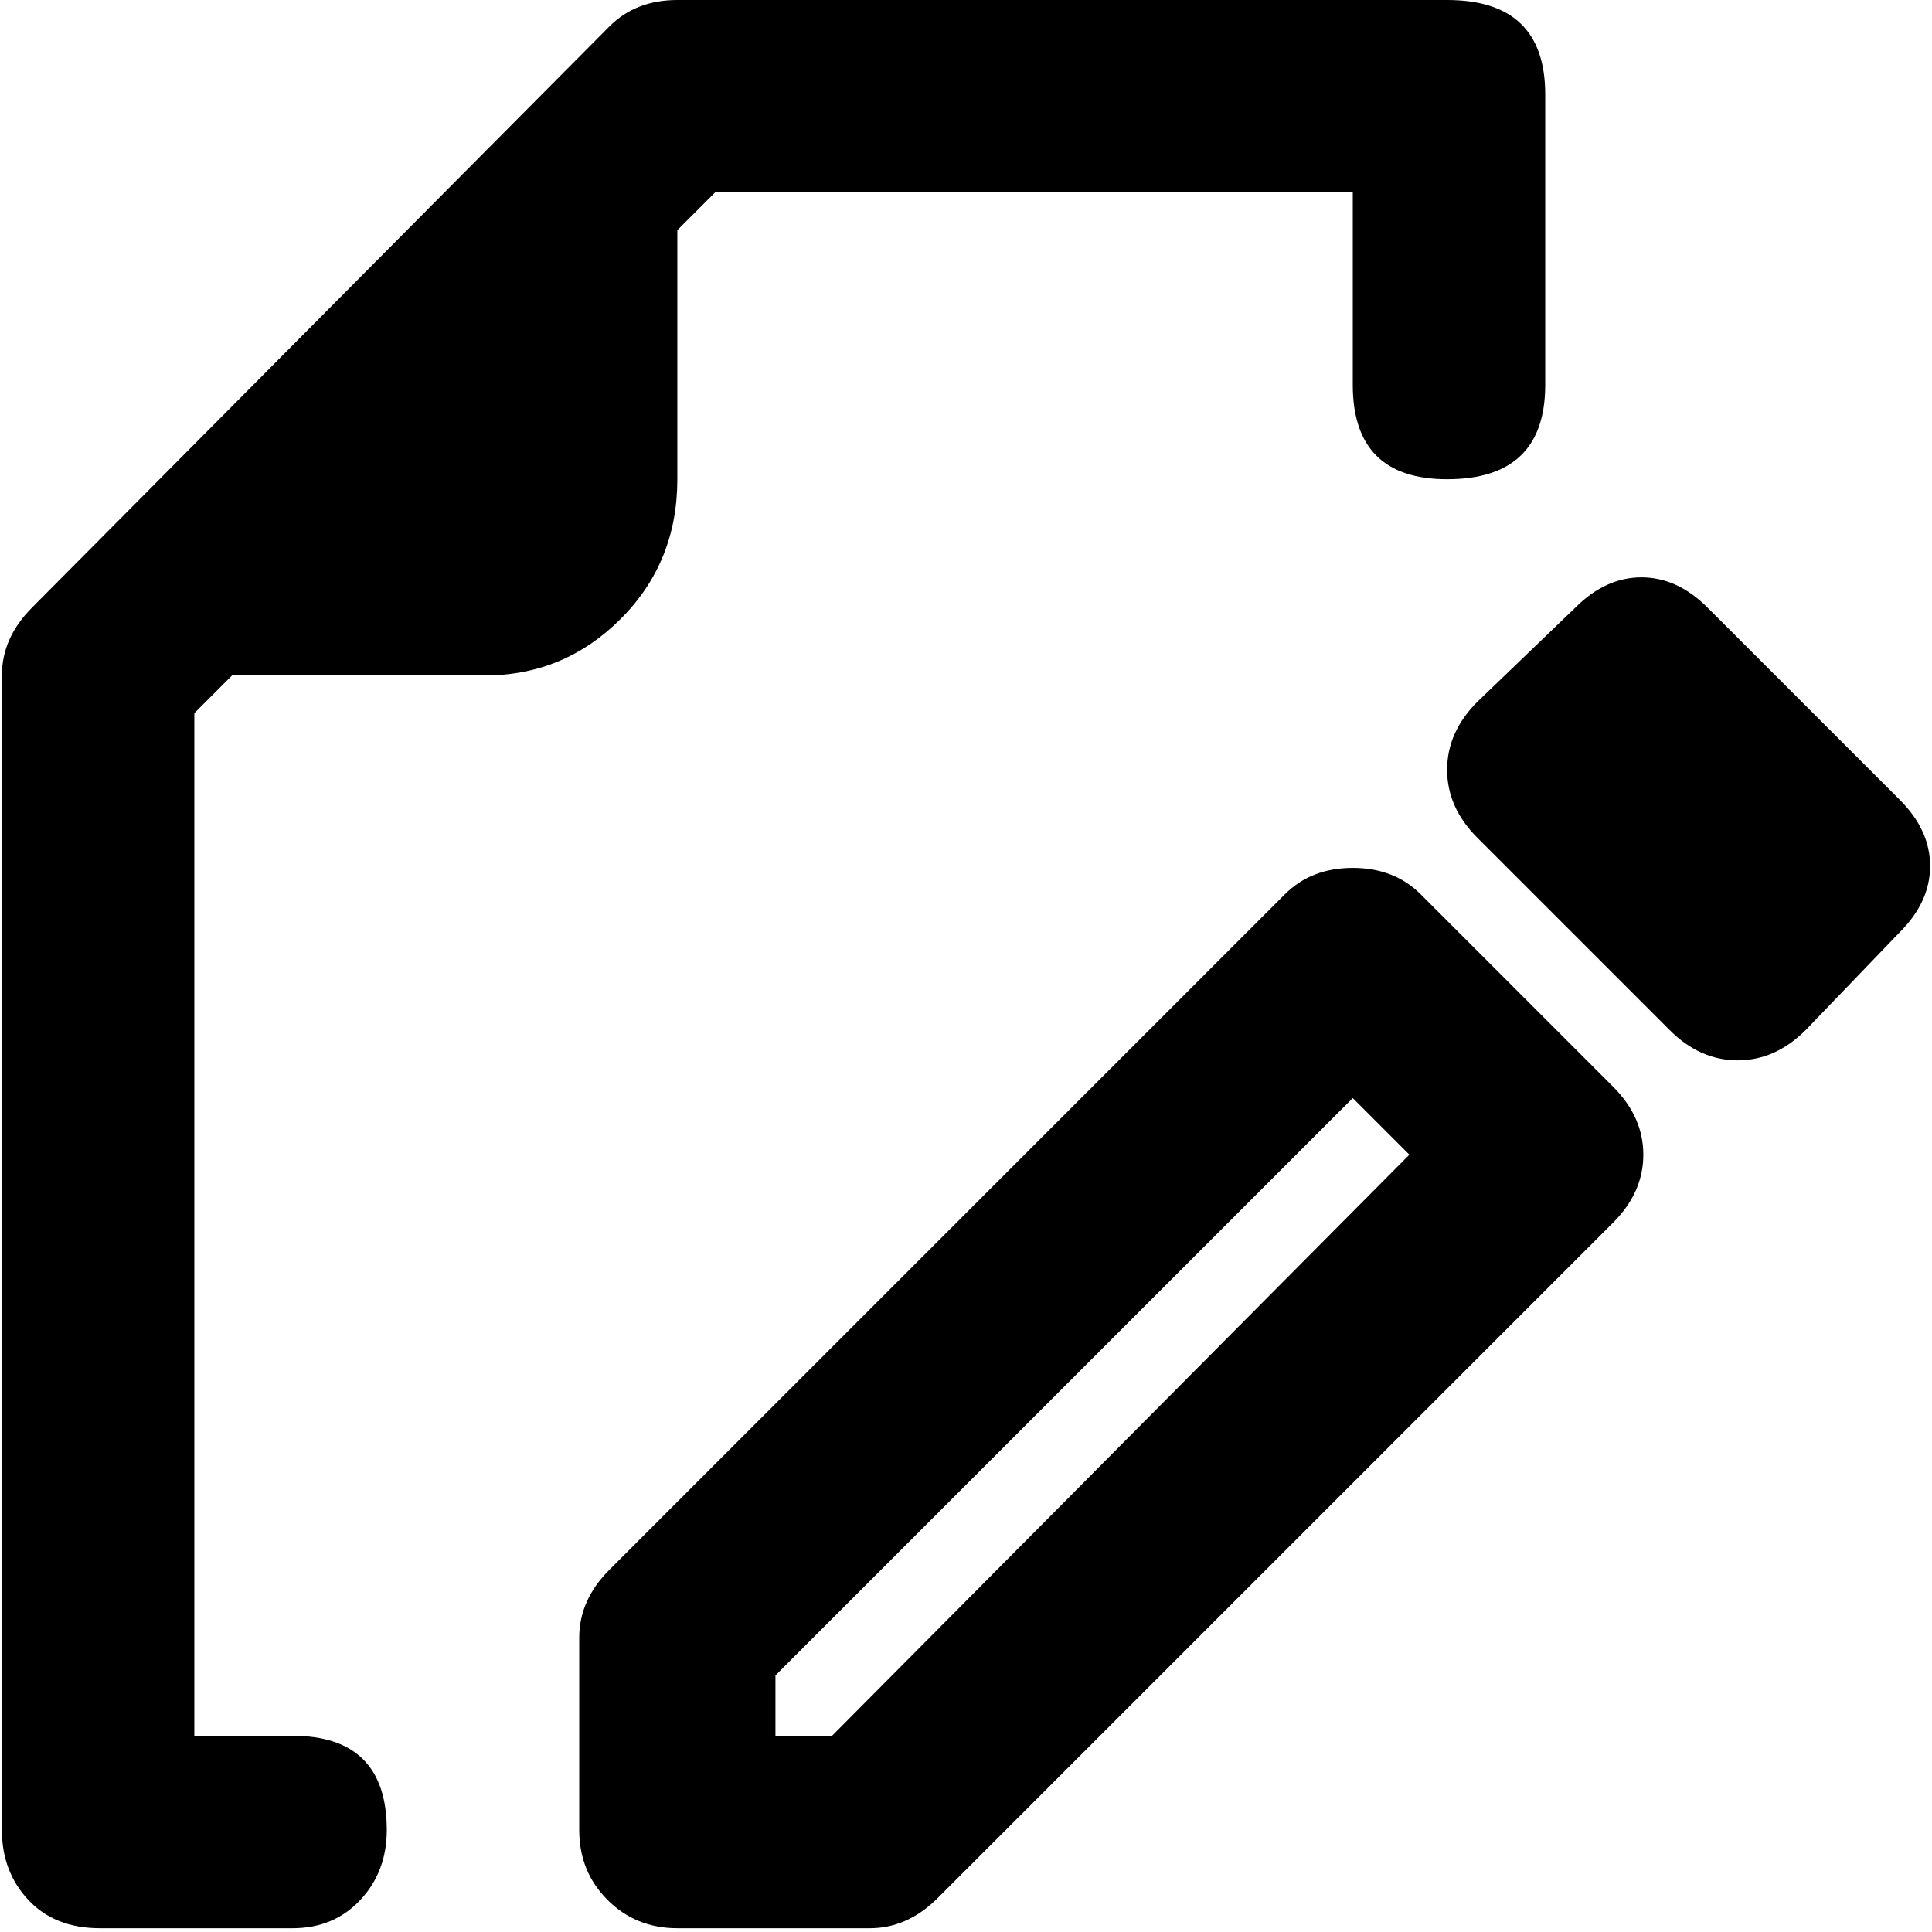 <svg xmlns="http://www.w3.org/2000/svg" viewBox="0 0 512 512">
	<path d="M51.5 189v271h26q25 0 25 25 0 11-7 18.5t-18 7.5h-51q-12 0-19-7.5T.5 485V179q0-10 8-18l153-154q7-7 18-7h204q26 0 26 25v77q0 25-26 25-25 0-25-25V51h-169l-10 10v66q0 22-15 37t-36 15h-67zm376 99q8 8 8 18t-8 18l-179 179q-8 8-18 8h-51q-11 0-18.5-7.5t-7.5-18.5v-51q0-10 8-18l179-179q7-7 18-7t18 7zm-54 18l-15-15-153 153v16h15zm130-94q8 8 8 17.5t-8 17.5l-25 26q-8 8-18 8t-18-8l-51-51q-8-8-8-18t8-18l26-25q8-8 17.5-8t17.5 8z"/>
</svg>